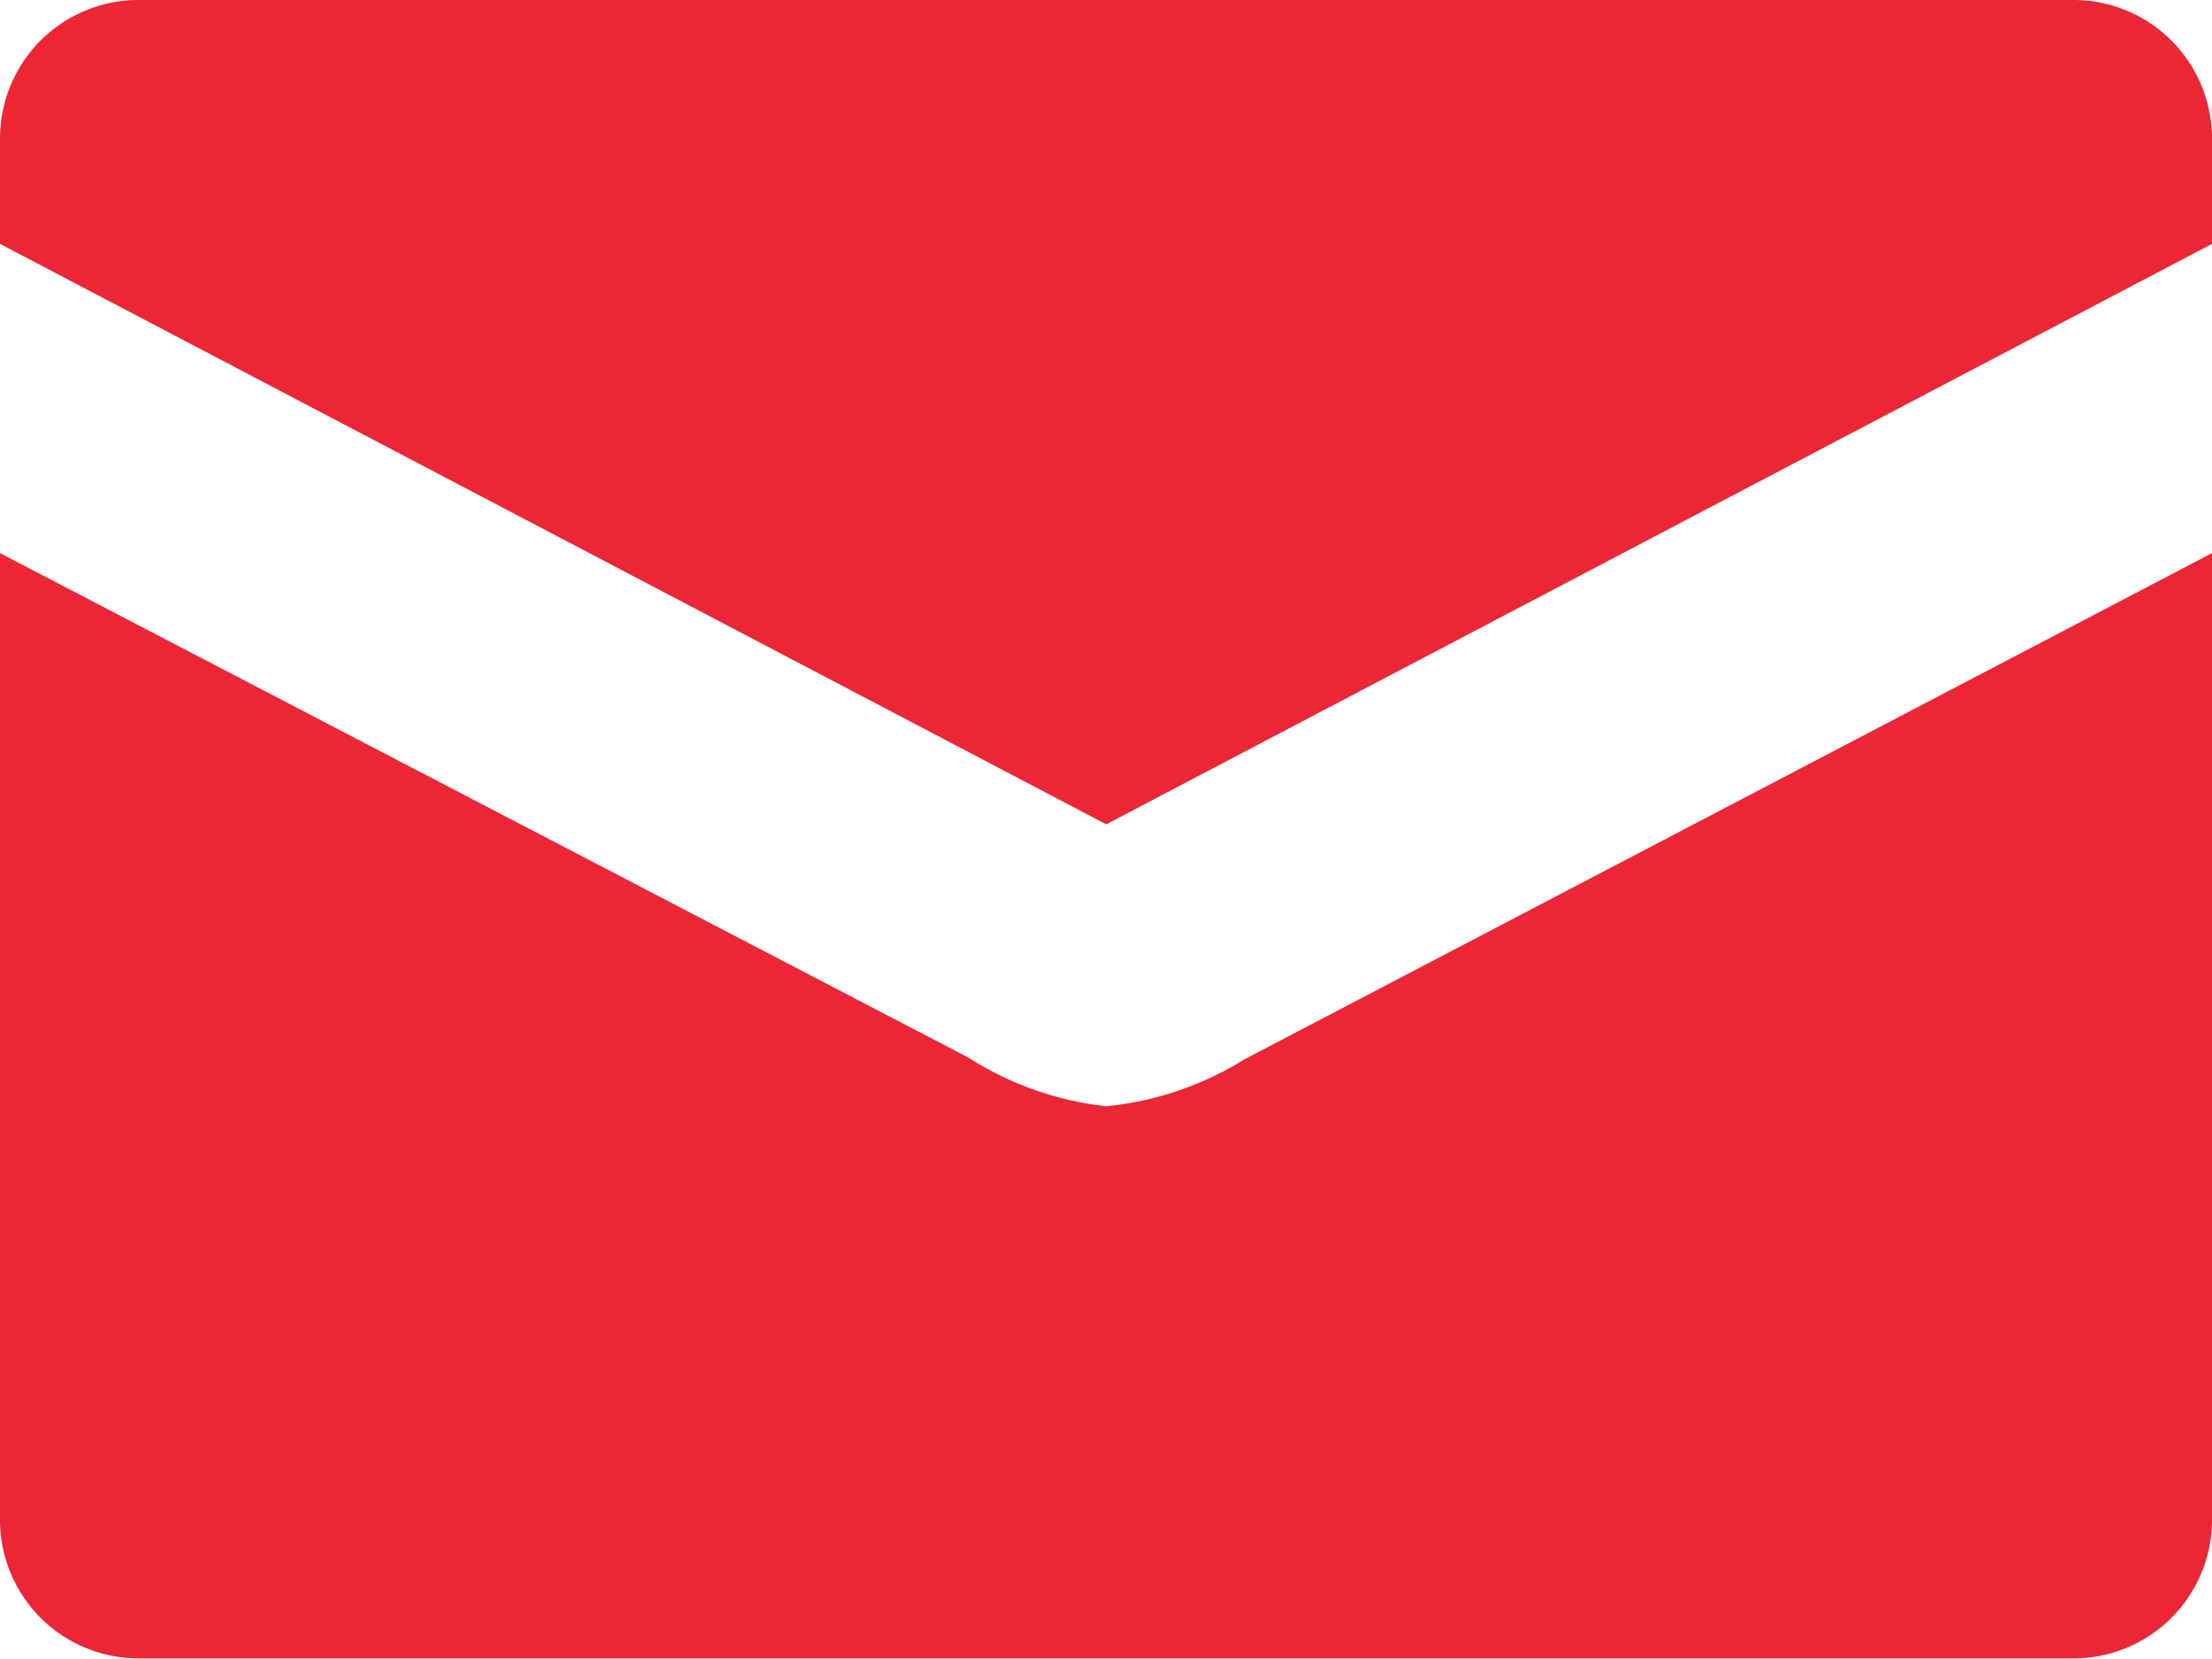 <svg id="4466f982-9739-484f-9998-ffc1a36f9296" data-name="Layer 1" xmlns="http://www.w3.org/2000/svg" viewBox="0 0 45.35 34.02"><title>Artboard 8</title><path d="M22.68,22.68a6.57,6.57,0,0,1-2.83-1L0,11.34V31.18A2.84,2.84,0,0,0,2.83,34H42.52a2.84,2.84,0,0,0,2.83-2.83V11.34L25.51,21.72A6.57,6.57,0,0,1,22.68,22.68ZM42.52,0H2.83A2.84,2.84,0,0,0,0,2.83V5L22.68,16.9,45.35,5V2.83A2.84,2.84,0,0,0,42.52,0Z" style="fill:#ec2634"/></svg>